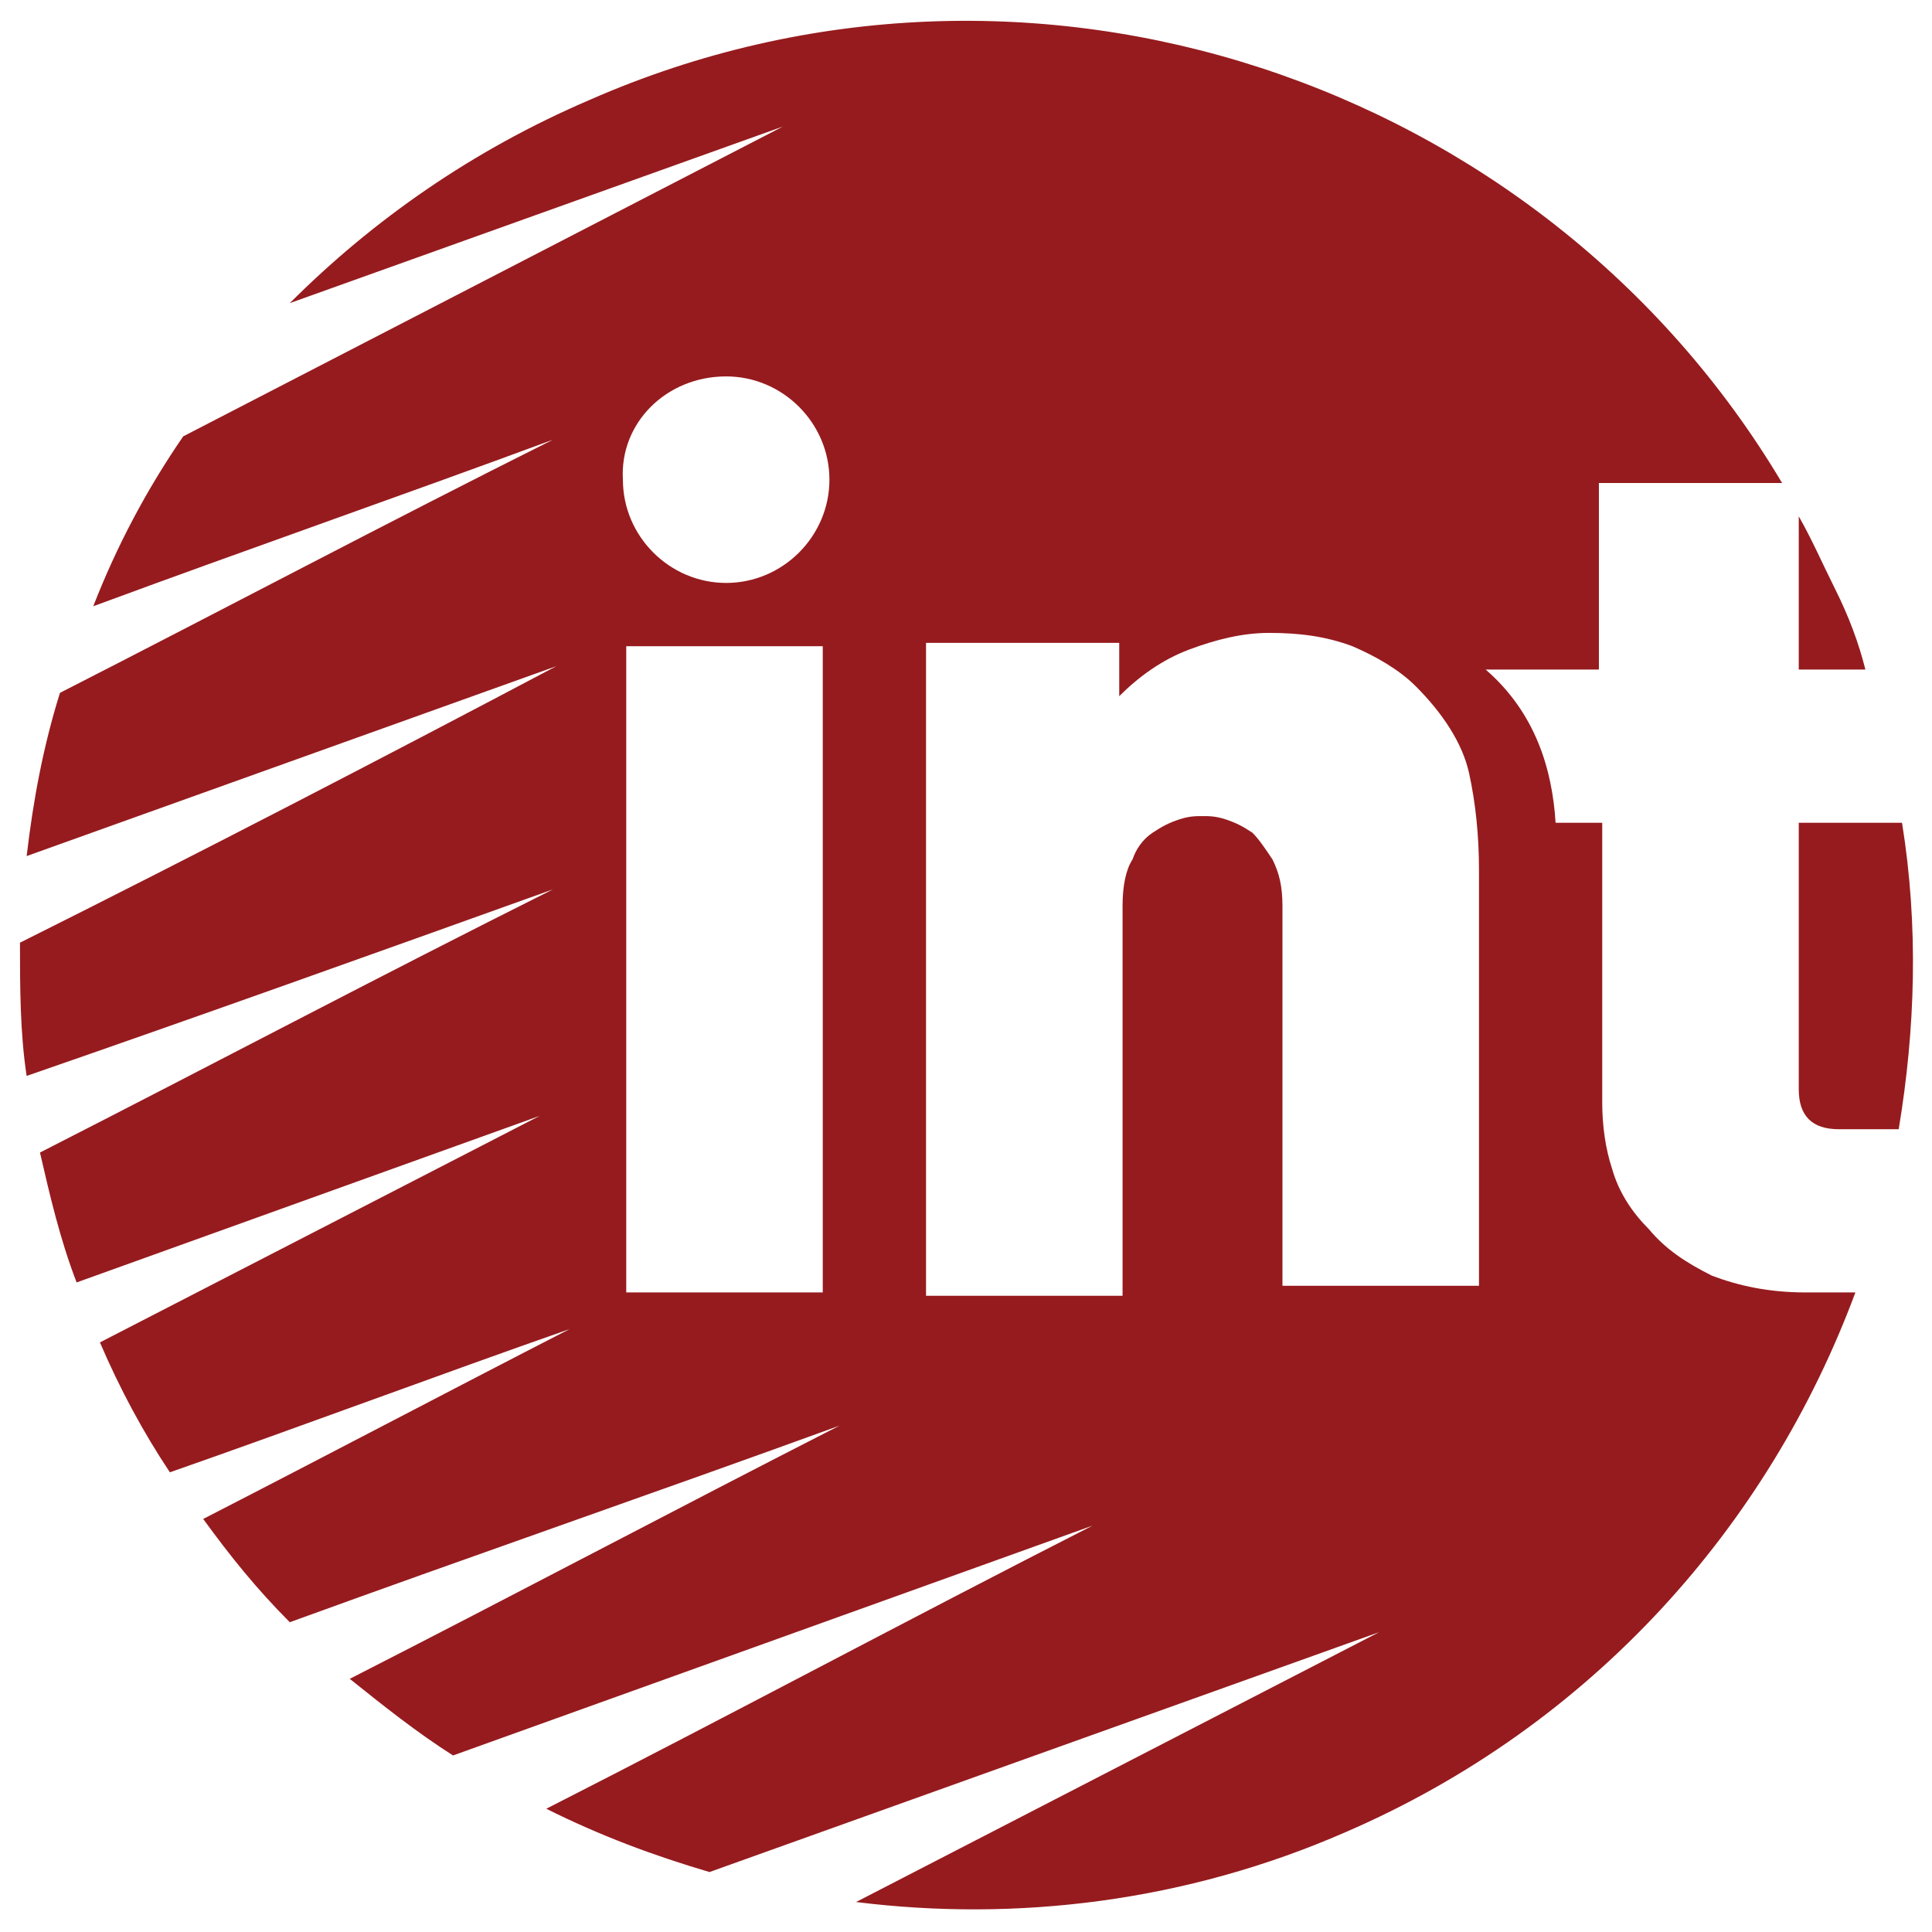 <svg xmlns="http://www.w3.org/2000/svg" viewBox="0 0 58 58">
    <path fill="#961b1e" fill-rule="evenodd" clip-rule="evenodd" d="M18.8 38.8V19.4h5.9v19.4h-5.9zm3-27.5c1.7 0 3.1 1.4 3.1 3.1 0 1.7-1.4 3.1-3.1 3.1-1.7 0-3.1-1.4-3.1-3.1-.1-1.7 1.3-3.1 3.1-3.1zM17.7 3c13.2-5.8 28.6-.6 35.8 11.5H48v5.6h-3.4c1.5 1.3 2 3 2.1 4.6h1.4v8.4c0 .7.1 1.4.3 2 .2.7.6 1.3 1.1 1.8.5.6 1.1 1 1.9 1.4.8.3 1.7.5 2.8.5h1.5c-2.6 7-7.9 13-15.3 16.2-4.8 2.1-9.9 2.7-14.7 2.1L41.4 49l-20.1 7.2c-1.7-.5-3.3-1.1-4.9-1.9 5.5-2.8 10.9-5.7 16.4-8.5l-19.2 6.9c-1.1-.7-2.1-1.5-3.1-2.3 4.9-2.5 9.8-5.1 14.7-7.6-5.5 2-11 3.9-16.5 5.9-1-1-1.8-2-2.6-3.1 3.7-1.9 7.3-3.8 11-5.7-4 1.4-8 2.9-12 4.3-.8-1.2-1.5-2.5-2.1-3.9l13.2-6.8-13.9 5c-.5-1.3-.8-2.6-1.1-3.9 5.1-2.6 10.2-5.3 15.4-7.9C11.3 28.6 6 30.5.8 32.3c-.2-1.3-.2-2.7-.2-4C6 25.6 11.4 22.8 16.7 20L.8 25.7c.2-1.7.5-3.3 1-4.9 4.9-2.5 9.8-5.1 14.8-7.6-4.6 1.7-9.2 3.3-13.8 5 .7-1.8 1.6-3.5 2.7-5.1l18-9.3L8.7 9.1c2.5-2.5 5.5-4.6 9-6.1zM54 15.5c.4.7.7 1.4 1.1 2.2.4.8.7 1.6.9 2.4h-2v-4.6zm3.1 9.2c.5 3.1.4 6.2-.1 9.2h-1.8c-.8 0-1.2-.4-1.2-1.2v-8h3.1zM38.5 38.8V27.2c0-.6-.1-1-.3-1.4-.2-.3-.4-.6-.6-.8-.3-.2-.5-.3-.8-.4-.3-.1-.5-.1-.7-.1-.2 0-.4 0-.7.1-.3.1-.5.2-.8.4-.3.2-.5.5-.6.8-.2.3-.3.8-.3 1.4v11.7h-5.9V19.3h5.8v1.6c.6-.6 1.3-1.1 2.1-1.4.8-.3 1.6-.5 2.4-.5.9 0 1.7.1 2.5.4.7.3 1.4.7 1.9 1.2.8.8 1.4 1.7 1.6 2.6.2.9.3 1.9.3 2.9v12.5h-5.9v.2z"/>
</svg>